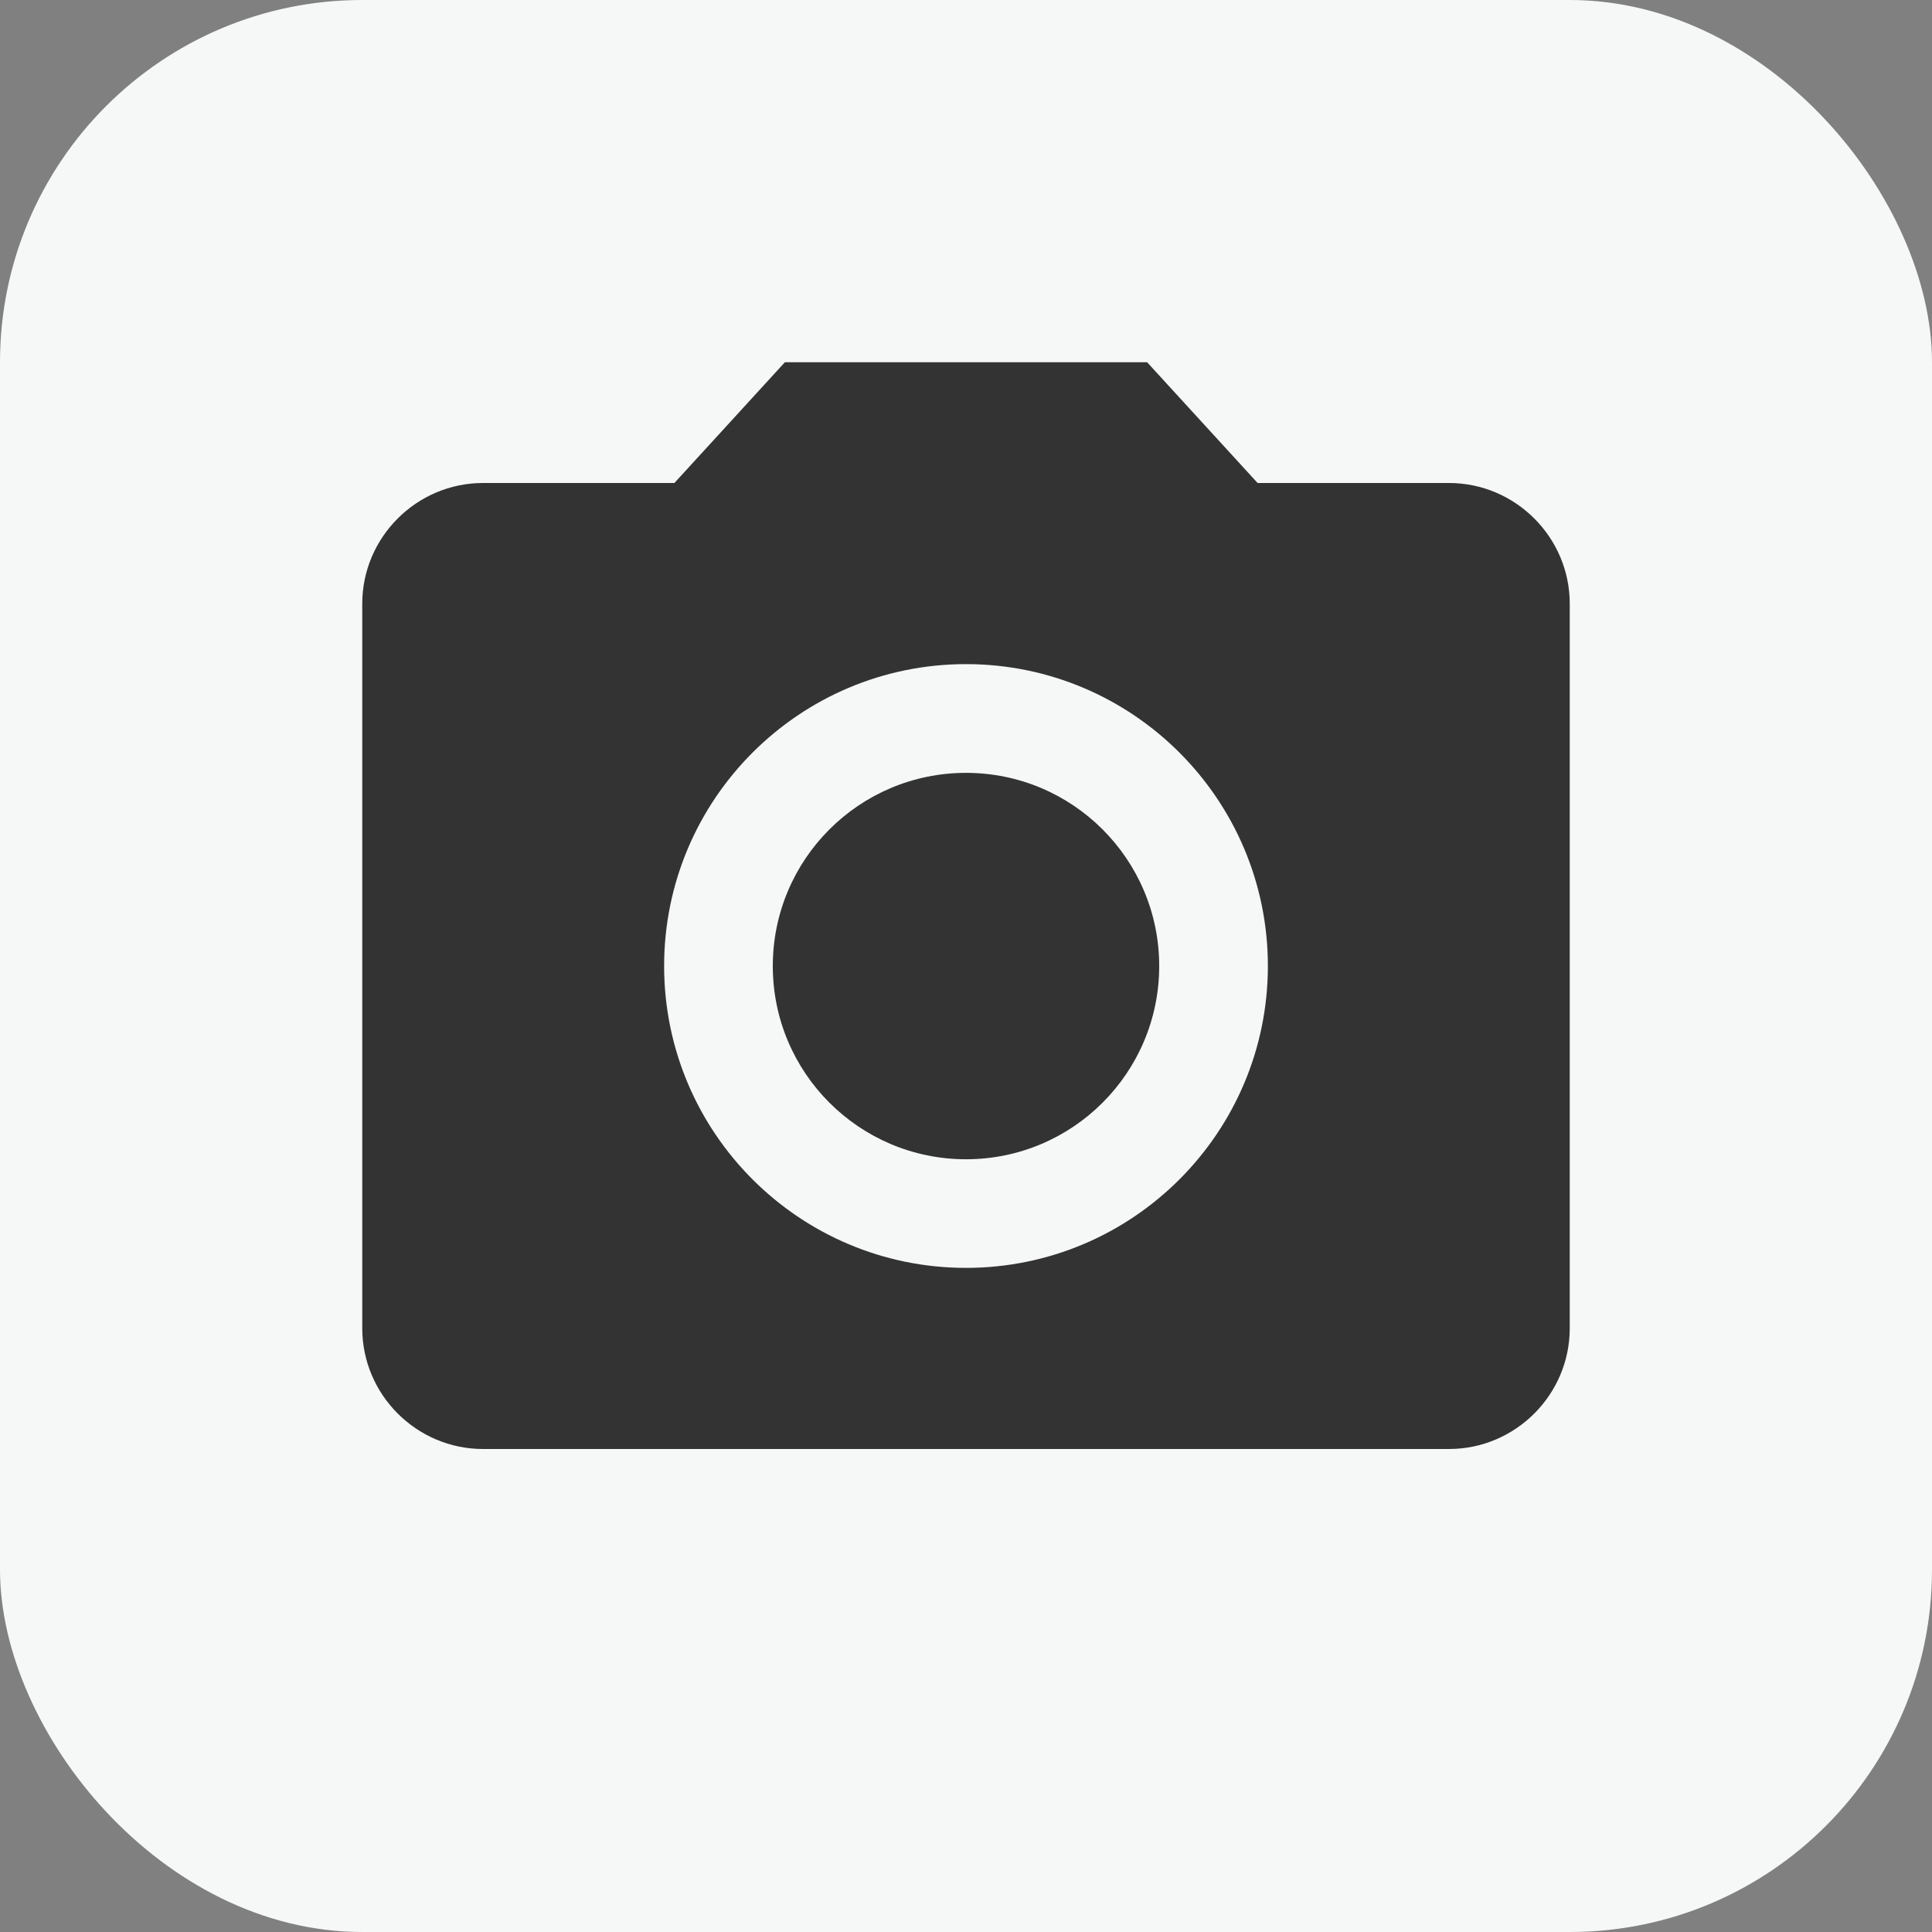<svg width="32" height="32" viewBox="0 0 32 32" fill="none" xmlns="http://www.w3.org/2000/svg">
<rect x="0" y="0" width="32" height="32" fill="#808080" stroke="none"/>
<rect width="32" height="32" rx="6" fill="#F6F7F7"/>
<g clip-path="url(#clip0_1788_16905)">
<path d="M16 19.201C17.767 19.201 19.2 17.768 19.2 16.001C19.2 14.233 17.767 12.801 16 12.801C14.233 12.801 12.8 14.233 12.8 16.001C12.8 17.768 14.233 19.201 16 19.201Z" fill="#333333"/>
<path d="M13 6L11.17 8H8C6.9 8 6 8.9 6 10V22C6 23.1 6.9 24 8 24H24C25.1 24 26 23.1 26 22V10C26 8.9 25.1 8 24 8H20.83L19 6H13ZM16 21C13.24 21 11 18.76 11 16C11 13.24 13.24 11 16 11C18.76 11 21 13.24 21 16C21 18.76 18.76 21 16 21Z" fill="#333333"/>
</g>
<defs>
<clipPath id="clip0_1788_16905">
<rect width="24" height="24" fill="white" transform="translate(4 4)"/>
</clipPath>
</defs>
</svg>
